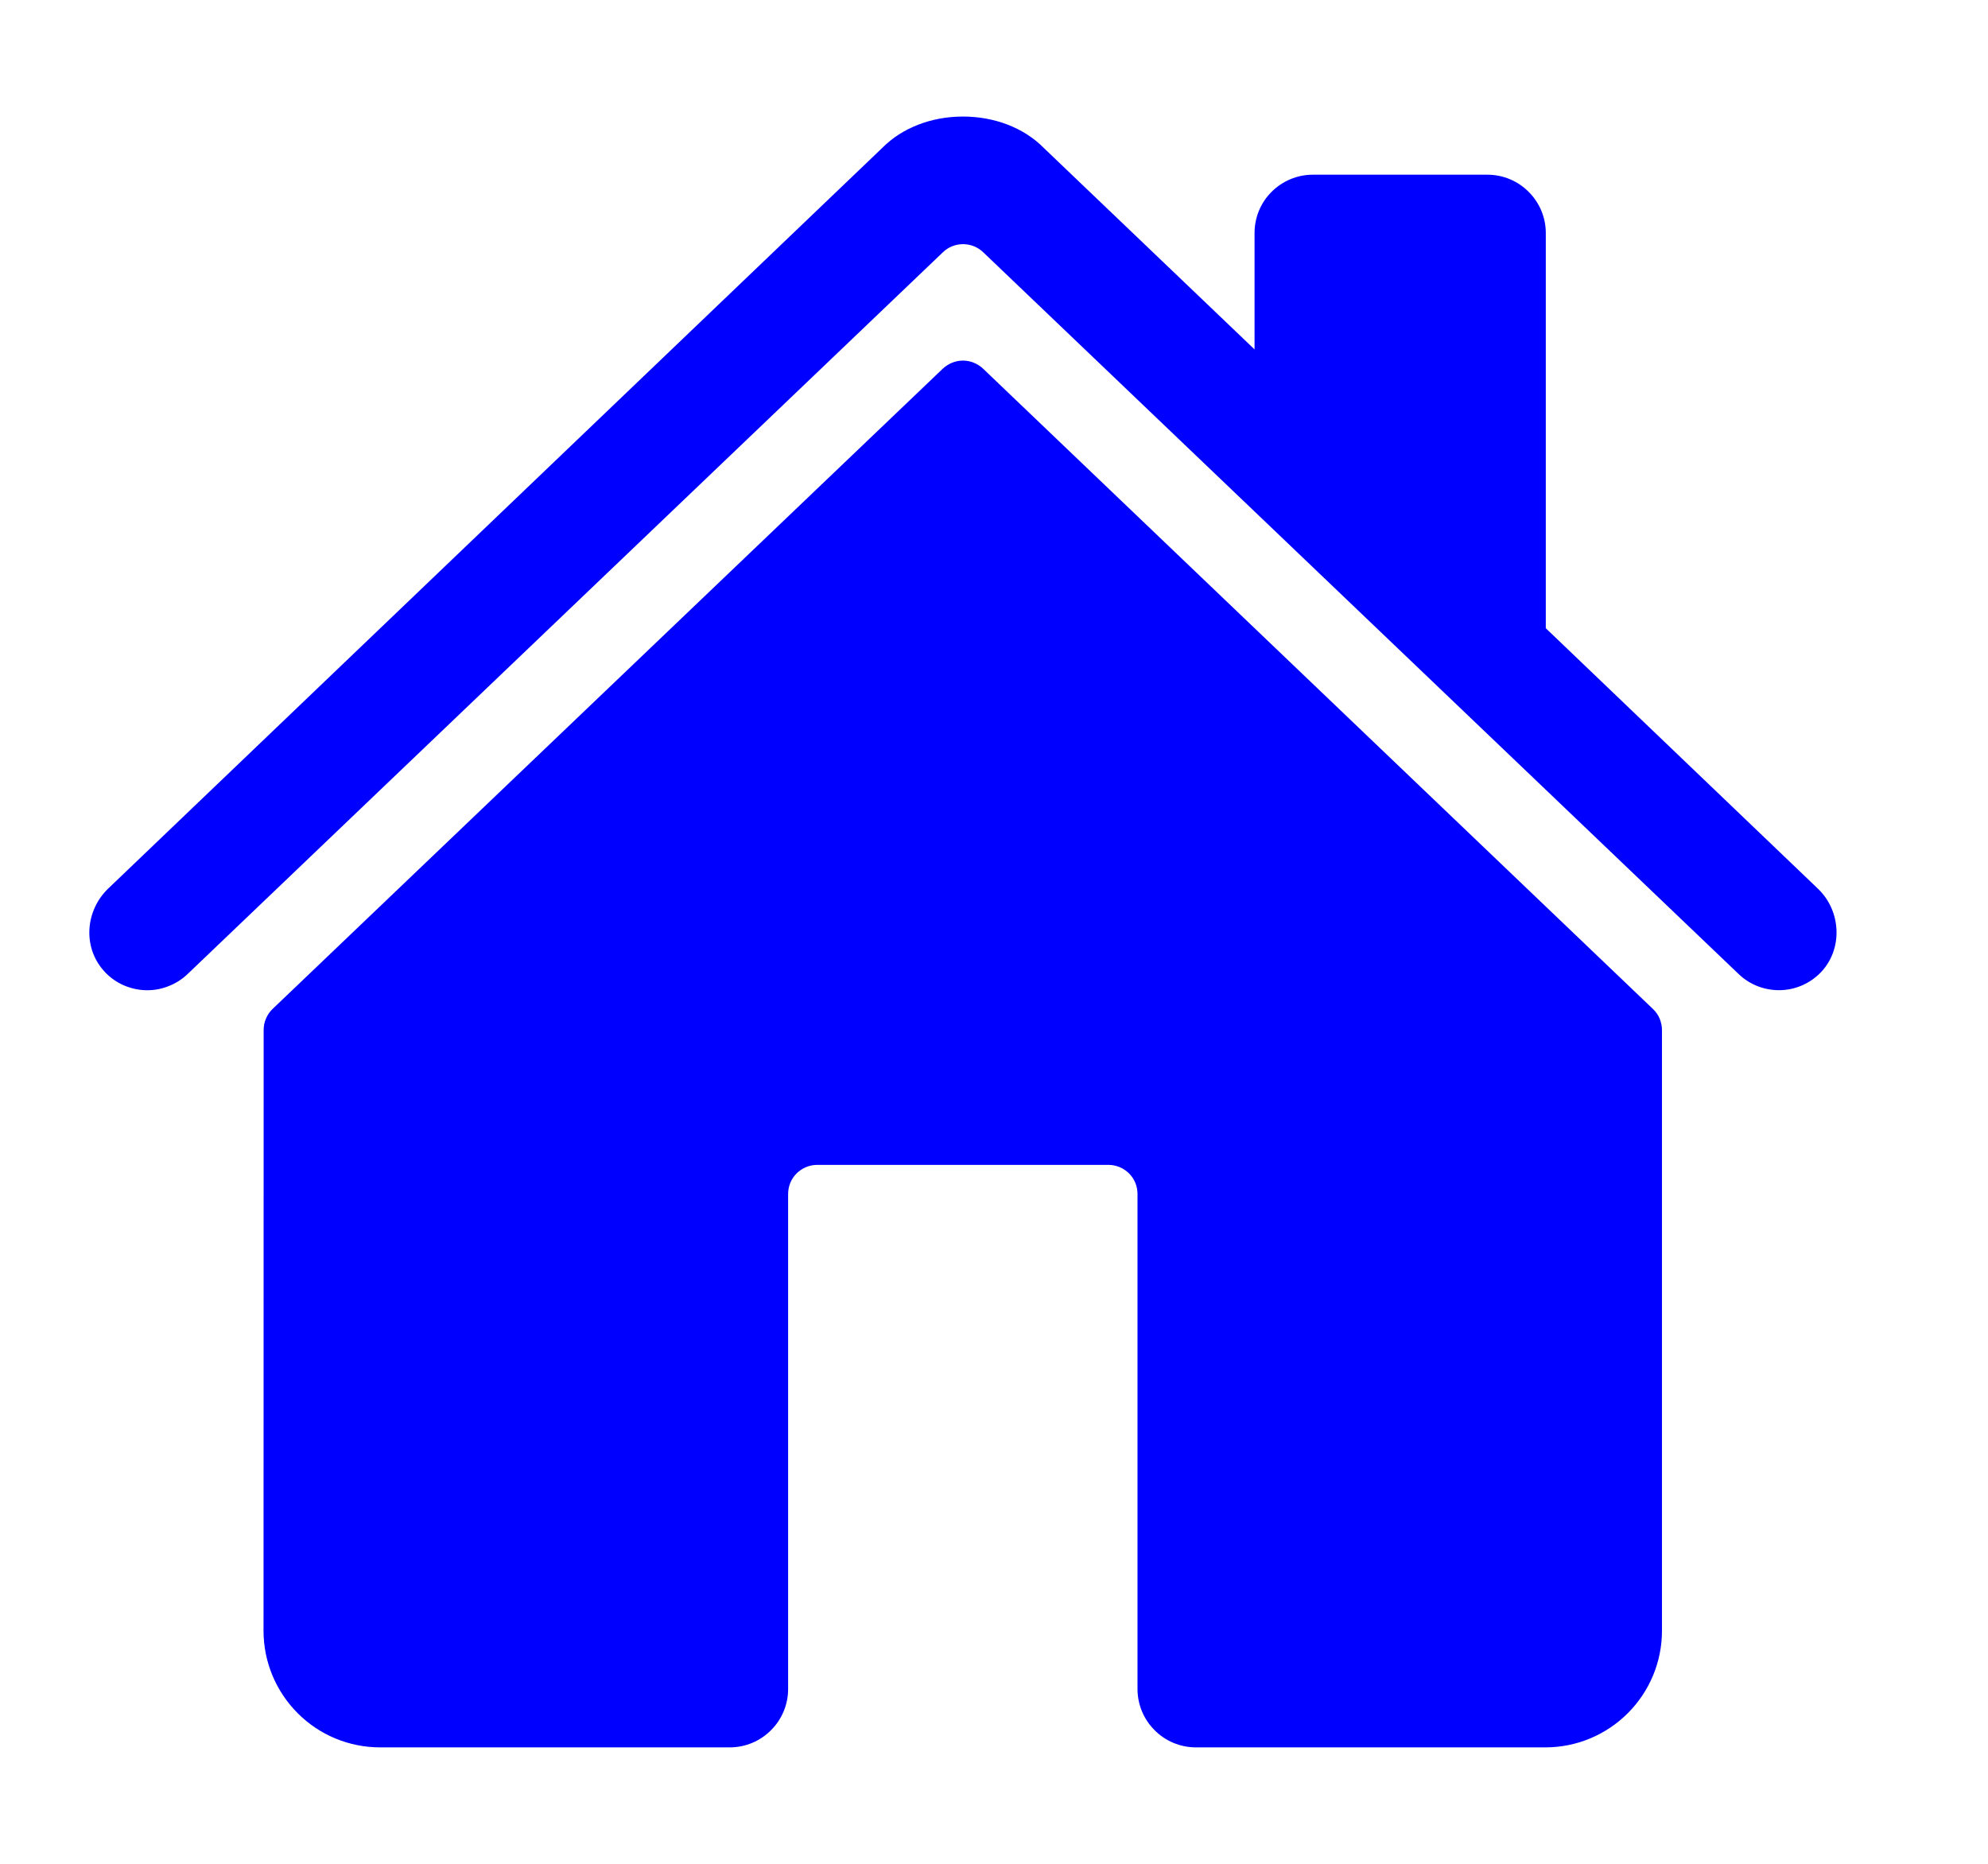 <svg width="16" height="15" viewBox="0 0 16 15" fill="none" xmlns="http://www.w3.org/2000/svg">
<g clip-path="url(#clip0_16255_142575)">
<path d="M7.912 2.967C7.868 2.926 7.81 2.902 7.75 2.902C7.69 2.902 7.632 2.926 7.588 2.967L2.194 8.12C2.171 8.142 2.153 8.168 2.141 8.197C2.128 8.226 2.122 8.258 2.122 8.289L2.121 13.125C2.121 13.374 2.22 13.612 2.396 13.788C2.571 13.964 2.81 14.063 3.059 14.063H5.874C5.998 14.063 6.118 14.013 6.205 13.925C6.293 13.838 6.343 13.718 6.343 13.594V9.61C6.343 9.547 6.367 9.488 6.411 9.444C6.455 9.4 6.515 9.375 6.577 9.375H8.921C8.983 9.375 9.043 9.4 9.087 9.444C9.131 9.488 9.155 9.547 9.155 9.61V13.594C9.155 13.718 9.205 13.838 9.293 13.925C9.38 14.013 9.5 14.063 9.624 14.063H12.438C12.687 14.063 12.925 13.964 13.101 13.788C13.277 13.612 13.376 13.374 13.376 13.125V8.289C13.376 8.258 13.369 8.226 13.357 8.197C13.345 8.168 13.326 8.142 13.303 8.12L7.912 2.967Z" fill="blue"/>
<path d="M14.632 7.153L12.441 5.056V1.875C12.441 1.751 12.391 1.631 12.303 1.544C12.216 1.456 12.096 1.406 11.972 1.406H10.566C10.441 1.406 10.322 1.456 10.234 1.544C10.146 1.631 10.097 1.751 10.097 1.875V2.812L8.4 1.19C8.241 1.029 8.005 0.938 7.75 0.938C7.496 0.938 7.26 1.029 7.101 1.19L0.87 7.152C0.688 7.328 0.665 7.617 0.831 7.808C0.872 7.856 0.923 7.895 0.981 7.923C1.038 7.95 1.1 7.966 1.164 7.969C1.227 7.972 1.291 7.962 1.35 7.939C1.41 7.917 1.464 7.883 1.51 7.839L7.589 2.03C7.632 1.988 7.691 1.965 7.751 1.965C7.811 1.965 7.869 1.988 7.913 2.03L13.993 7.839C14.082 7.925 14.202 7.971 14.326 7.969C14.45 7.967 14.568 7.915 14.654 7.826C14.834 7.639 14.819 7.332 14.632 7.153Z" fill="blue"/>
</g>
<defs>
<clipPath id="clip0_16255_142575">
<rect width="15" height="15" fill="blue" transform="translate(0.25)"/>
</clipPath>
</defs>
</svg>
